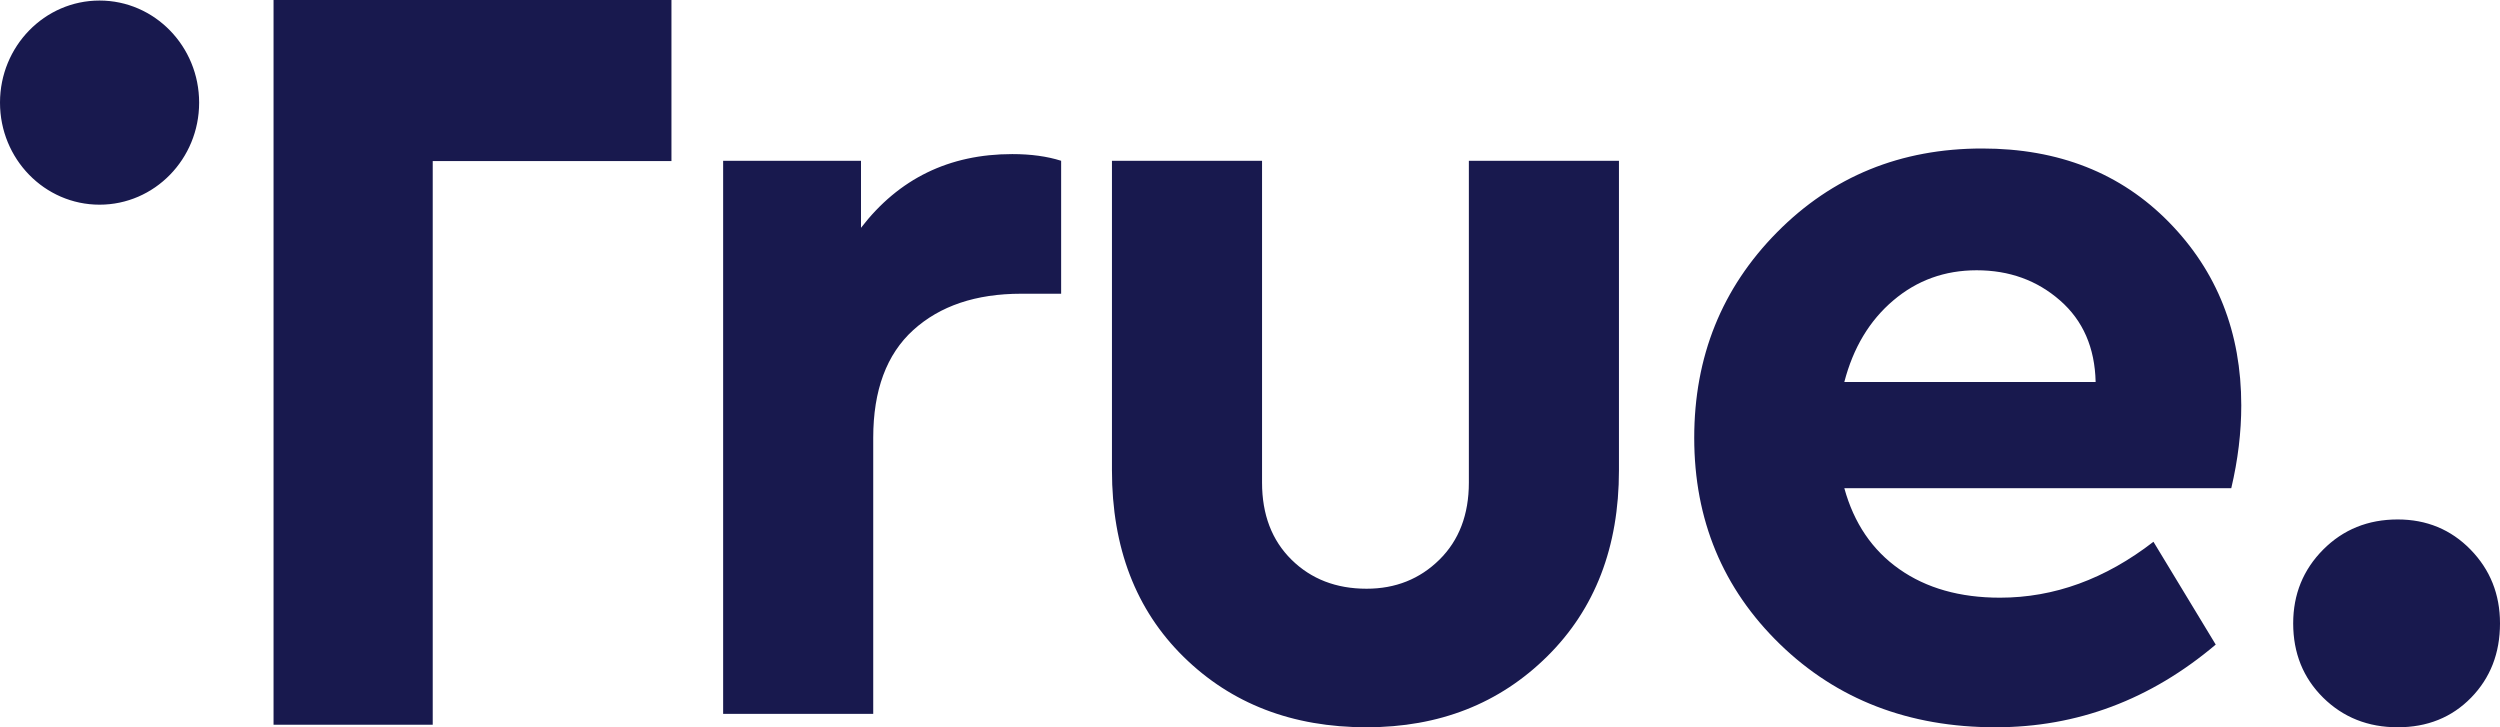 <svg xmlns="http://www.w3.org/2000/svg" xmlns:xlink="http://www.w3.org/1999/xlink" width="55px" height="16px" viewBox="0 0 55 16" version="1.1">
    <!-- Generator: Sketch 60 (88103) - https://sketch.com -->
    <title>logo/true</title>
    <desc>Created with Sketch.</desc>
    <g id="UI-Kit-(Symbols)" stroke="none" stroke-width="1" fill="none" fill-rule="evenodd">
        <g id="Footer" transform="translate(-1236, -356)" fill="#18194E">
            <g id="footer/B-with-sitemap" transform="translate(148, 79)">
                <g id="footer/A-simple" transform="translate(0, 277)">
                    <path d="M1131.609,3.267 C1133.288,3.267 1134.658,3.807 1135.718,4.889 C1136.778,5.971 1137.308,7.314 1137.308,8.92 C1137.308,9.51 1137.235,10.117 1137.088,10.74 L1128.575,10.74 C1128.787,11.51 1129.191,12.104 1129.786,12.522 C1130.381,12.94 1131.119,13.149 1132,13.149 C1133.191,13.149 1134.316,12.739 1135.376,11.919 L1136.746,14.181 C1135.311,15.394 1133.696,16 1131.902,16 C1129.994,16 1128.412,15.39 1127.156,14.169 C1125.901,12.948 1125.273,11.436 1125.273,9.633 C1125.273,7.847 1125.88,6.339 1127.095,5.11 C1128.31,3.881 1129.815,3.267 1131.609,3.267 Z M1140.749,11.428 C1141.385,11.428 1141.92,11.649 1142.352,12.091 C1142.784,12.534 1143,13.075 1143,13.714 C1143,14.369 1142.788,14.914 1142.364,15.349 C1141.94,15.783 1141.402,16 1140.749,16 C1140.097,16 1139.551,15.783 1139.11,15.349 C1138.67,14.914 1138.45,14.369 1138.45,13.714 C1138.45,13.075 1138.67,12.534 1139.11,12.091 C1139.551,11.649 1140.097,11.428 1140.749,11.428 Z M1115.765,3.537 L1115.765,10.617 C1115.765,11.321 1115.981,11.887 1116.413,12.313 C1116.845,12.739 1117.396,12.952 1118.064,12.952 C1118.701,12.952 1119.235,12.739 1119.667,12.313 C1120.099,11.887 1120.315,11.321 1120.315,10.617 L1120.315,3.537 L1123.617,3.537 L1123.617,10.346 C1123.617,12.034 1123.092,13.398 1122.04,14.439 C1120.988,15.48 1119.663,16 1118.064,16 C1116.434,16 1115.092,15.484 1114.04,14.451 C1112.989,13.419 1112.463,12.051 1112.463,10.346 L1112.463,3.537 L1115.765,3.537 Z M1102.772,2.94875235e-13 L1102.772,3.543 L1097.52,3.543 L1097.52,15.944 L1094.018,15.944 L1094.018,2.94875235e-13 L1102.772,2.94875235e-13 Z M1110.269,3.39 C1110.677,3.39 1111.036,3.439 1111.345,3.537 L1111.345,6.462 L1110.465,6.462 C1109.47,6.462 1108.679,6.729 1108.092,7.261 C1107.505,7.794 1107.211,8.584 1107.211,9.633 L1107.211,15.705 L1103.909,15.705 L1103.909,3.537 L1106.942,3.537 L1106.942,5.012 C1107.774,3.93 1108.883,3.39 1110.269,3.39 Z M1131.486,5.946 C1130.785,5.946 1130.173,6.167 1129.652,6.61 C1129.13,7.052 1128.771,7.65 1128.575,8.404 L1134.104,8.404 C1134.087,7.65 1133.827,7.052 1133.321,6.61 C1132.815,6.167 1132.204,5.946 1131.486,5.946 Z M1090.19,0.012 C1091.4,0.012 1092.381,1.018 1092.381,2.258 C1092.381,3.498 1091.4,4.503 1090.19,4.503 C1088.981,4.503 1088,3.498 1088,2.258 C1088,1.018 1088.981,0.012 1090.19,0.012 Z" id="logo/true"/>
                </g>
            </g>
        </g>
    </g>
</svg>
